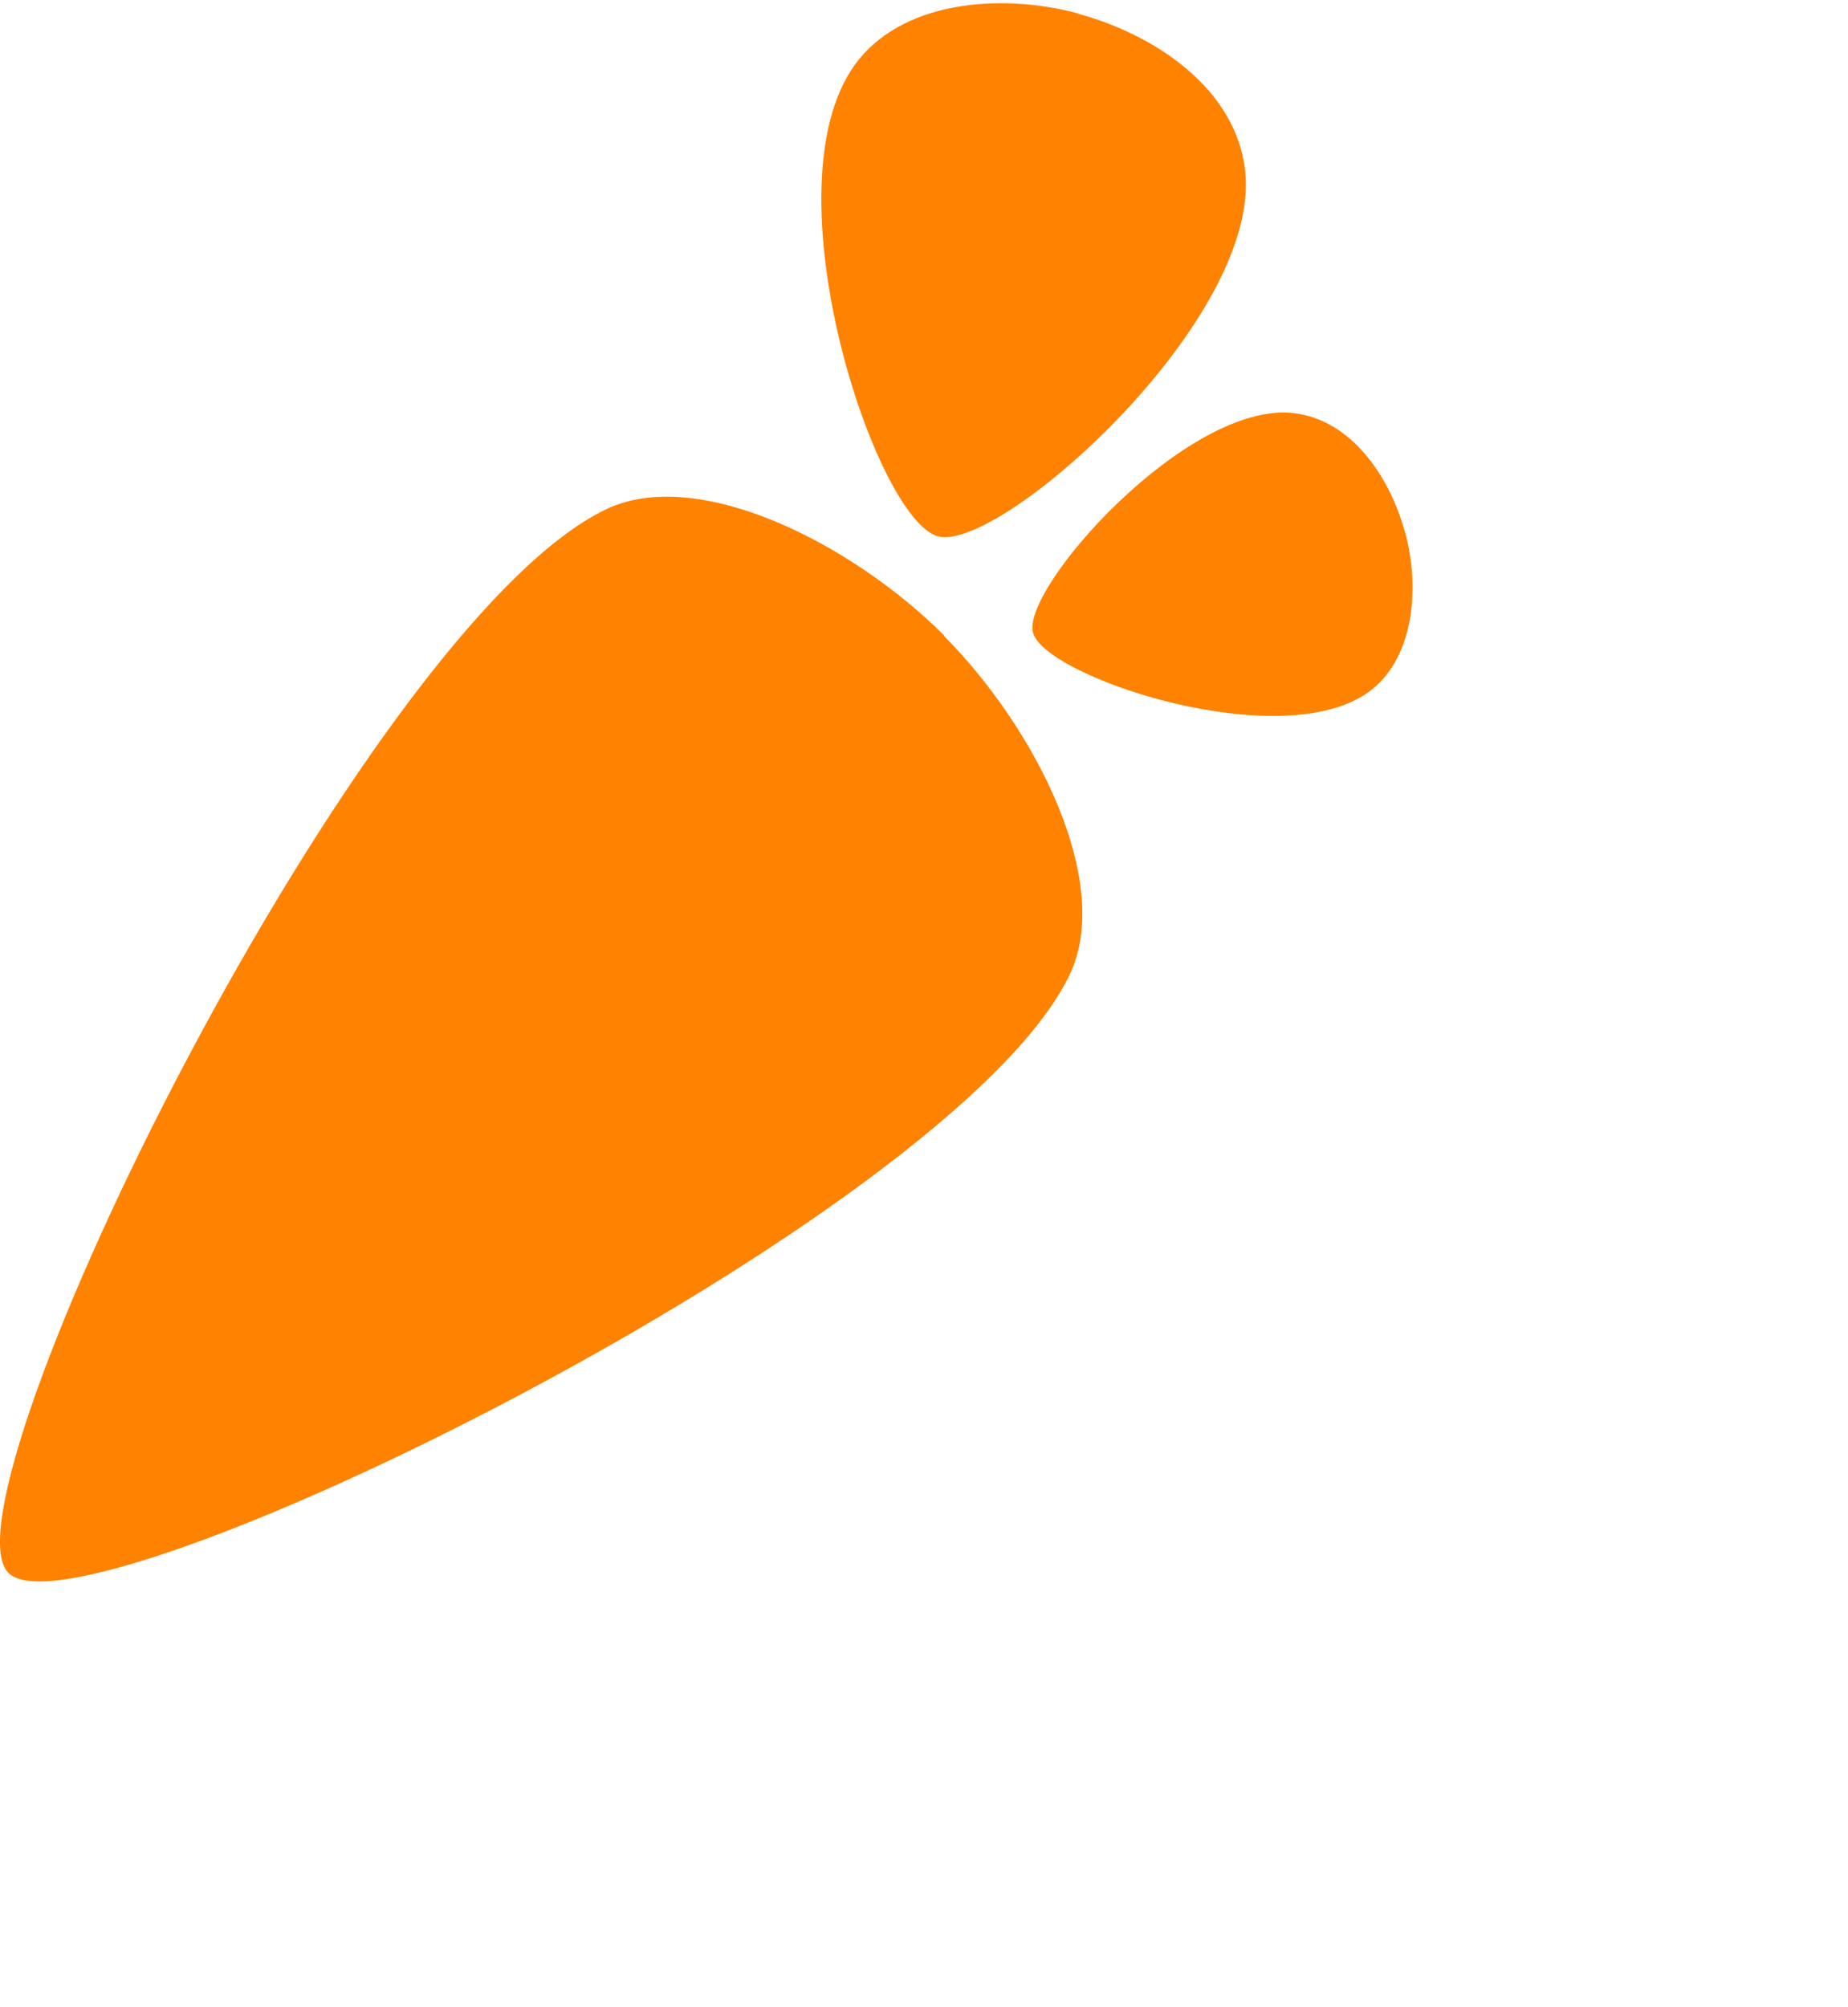 <svg width="35px" height="38px" viewBox="0 0 35 38" version="1.1" xmlns="http://www.w3.org/2000/svg" xmlns:xlink="http://www.w3.org/1999/xlink">
  <g fill="#FF8200">
    <path d="M17.876,12.037 C19.642,13.814 21.086,16.723 20.259,18.452 C18.049,23.074 1.561,31.181 0.16,29.778 C-1.24,28.375 6.86,11.856 11.476,9.643 C13.202,8.815 16.108,10.262 17.882,12.03 C17.882,12.03 17.88,12.033 17.876,12.037 L17.876,12.037 L17.876,12.037 Z"></path>
    <path d="M26.612,10.086 C26.612,10.086 26.612,10.086 26.612,10.086 C26.325,9.022 25.593,7.948 24.501,7.821 C22.497,7.588 19.339,11.135 19.565,11.977 C19.79,12.819 24.251,14.303 25.918,13.103 C26.777,12.485 26.898,11.149 26.615,10.085 L26.612,10.086 L26.612,10.086 L26.612,10.086 Z M20.411,0.258 C21.9,0.661 23.403,1.689 23.581,3.222 C23.908,6.035 18.942,10.469 17.763,10.153 C16.584,9.837 14.507,3.572 16.186,1.232 C17.052,0.026 18.921,-0.144 20.412,0.252 C20.412,0.252 20.412,0.254 20.411,0.258 L20.411,0.258 L20.411,0.258 Z"></path>
  </g>
</svg>